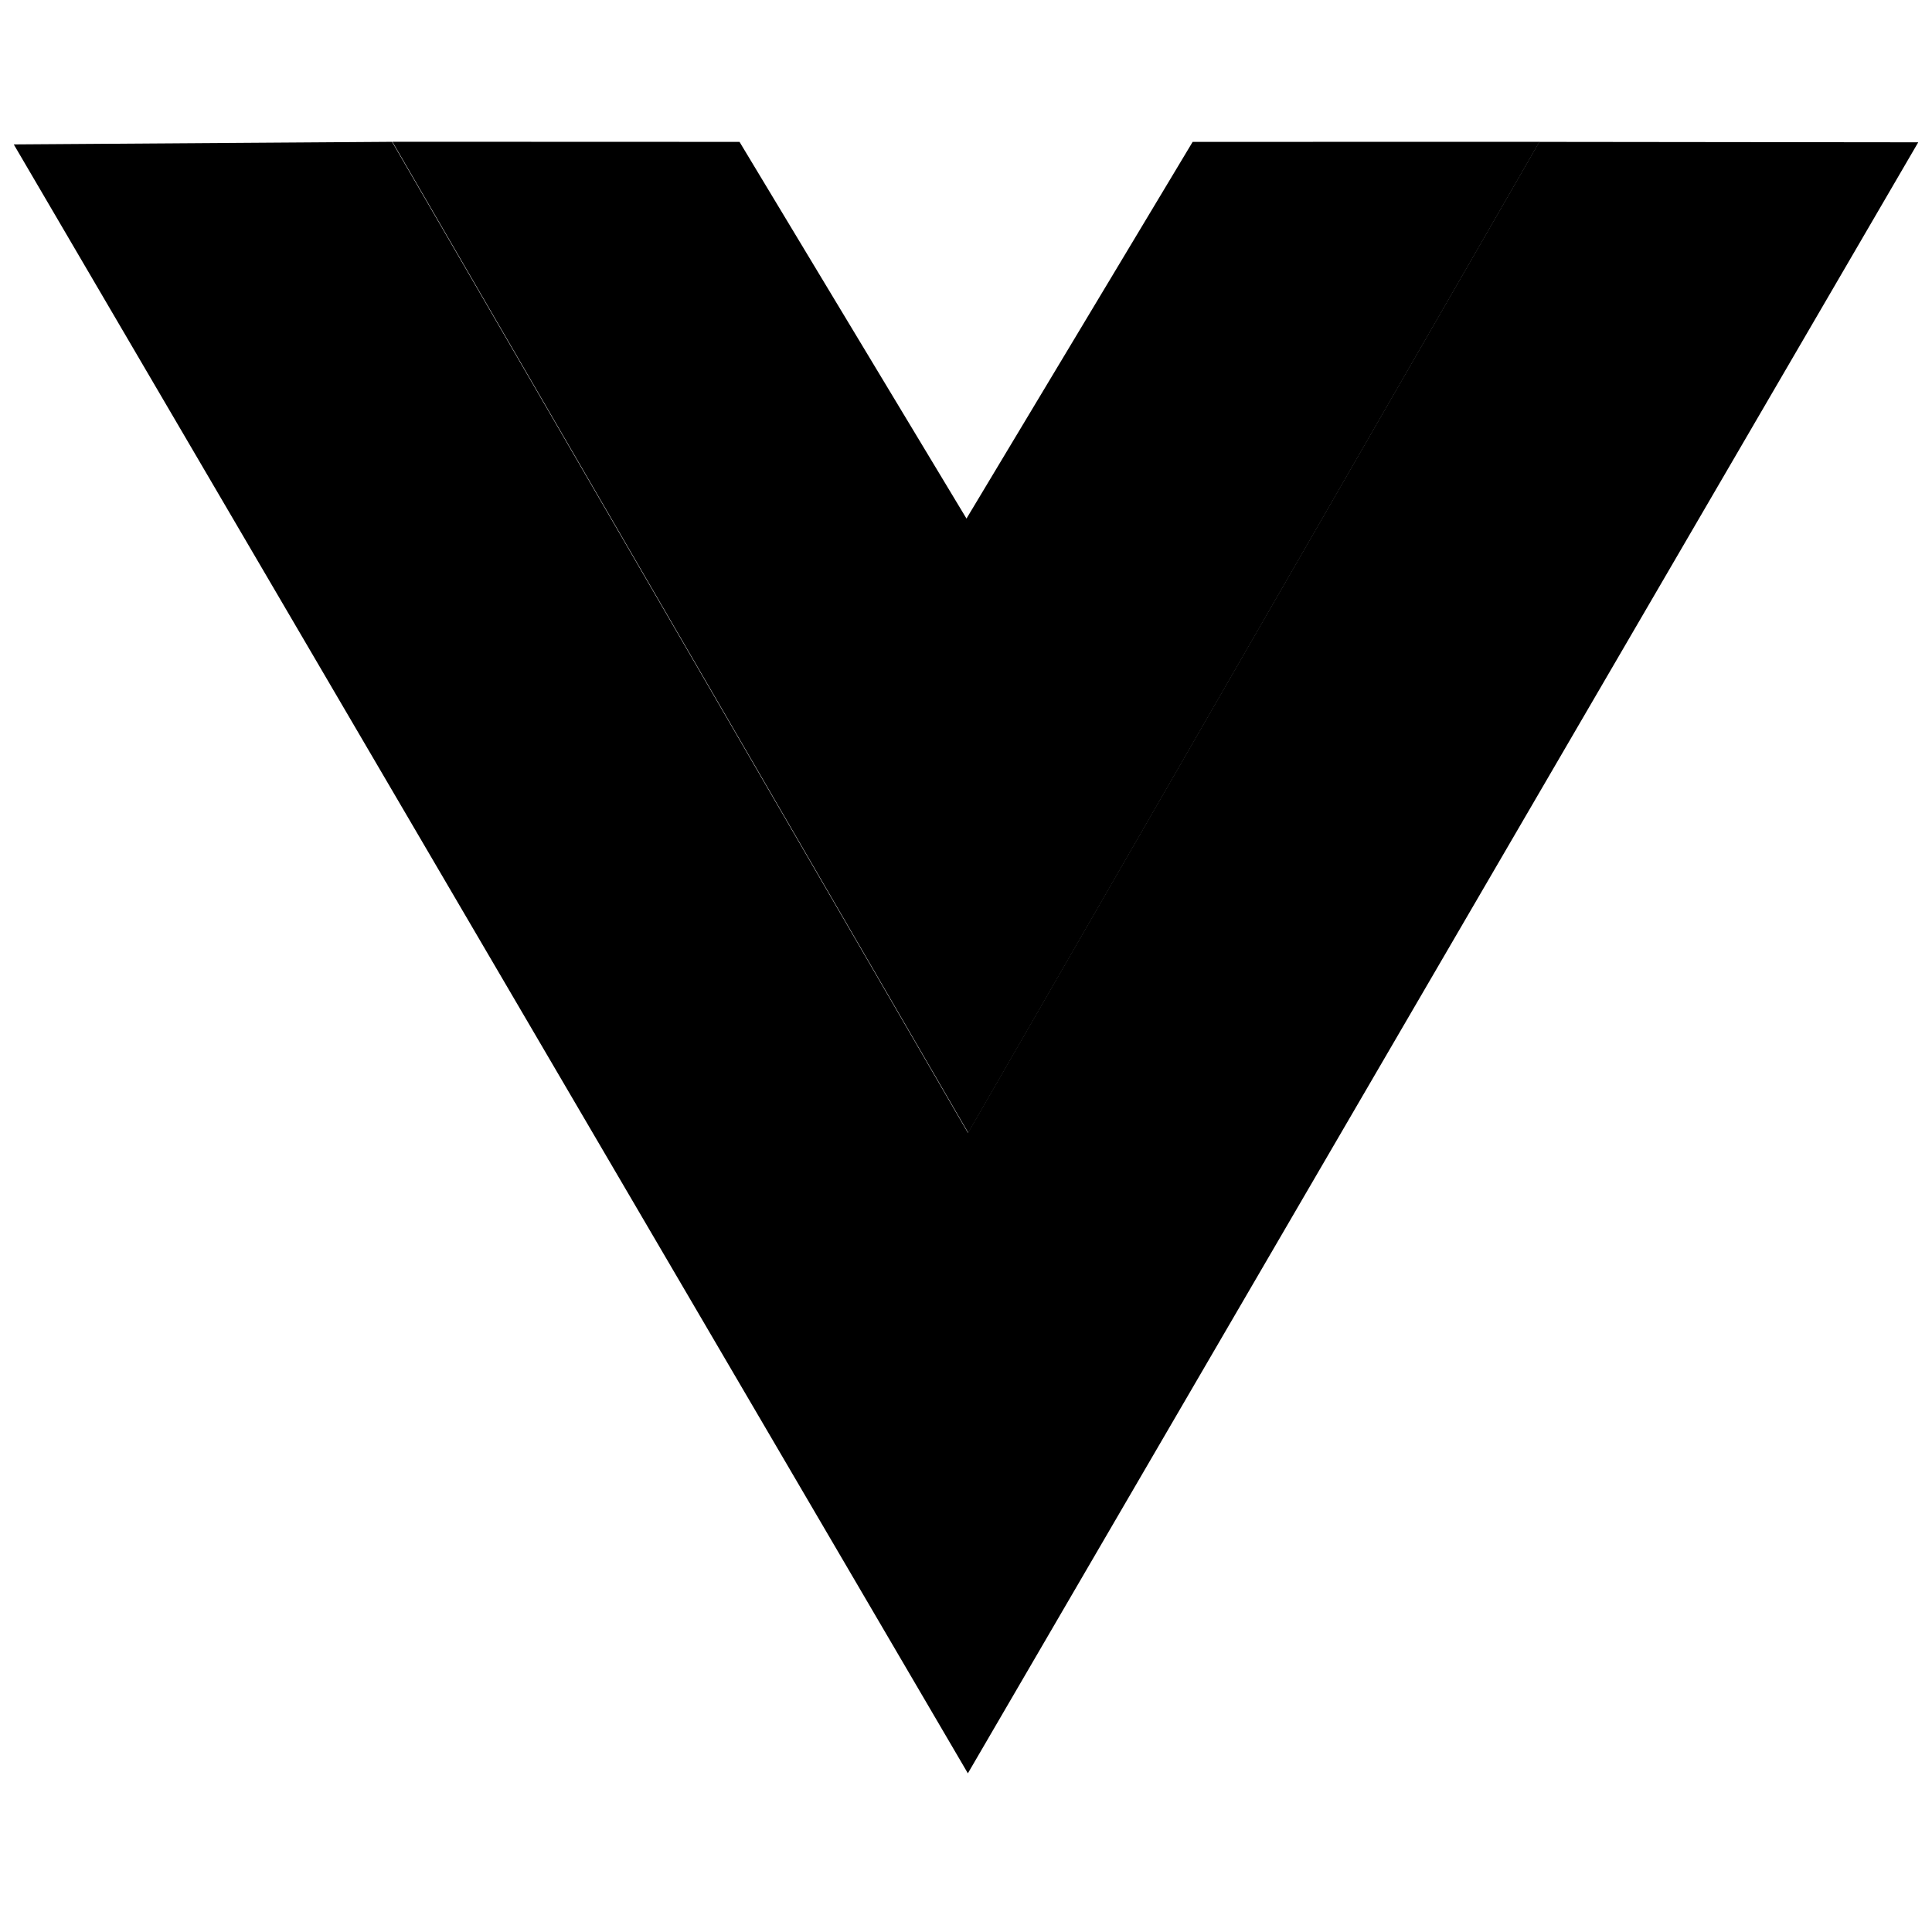 <!-- Generated by IcoMoon.io -->
<svg version="1.1" xmlns="http://www.w3.org/2000/svg" width="32" height="32" viewBox="0 0 32 32">
<title>vue</title>
<path d="M6.499 2.348l5.75 0.002 3.759 6.239 3.746-6.239 5.745-0.001-9.462 16.414z"></path>
<path d="M0.228 2.392l6.266-0.043 9.538 16.414 9.463-16.413 6.277 0.007-15.741 27.015z"></path>
</svg>
